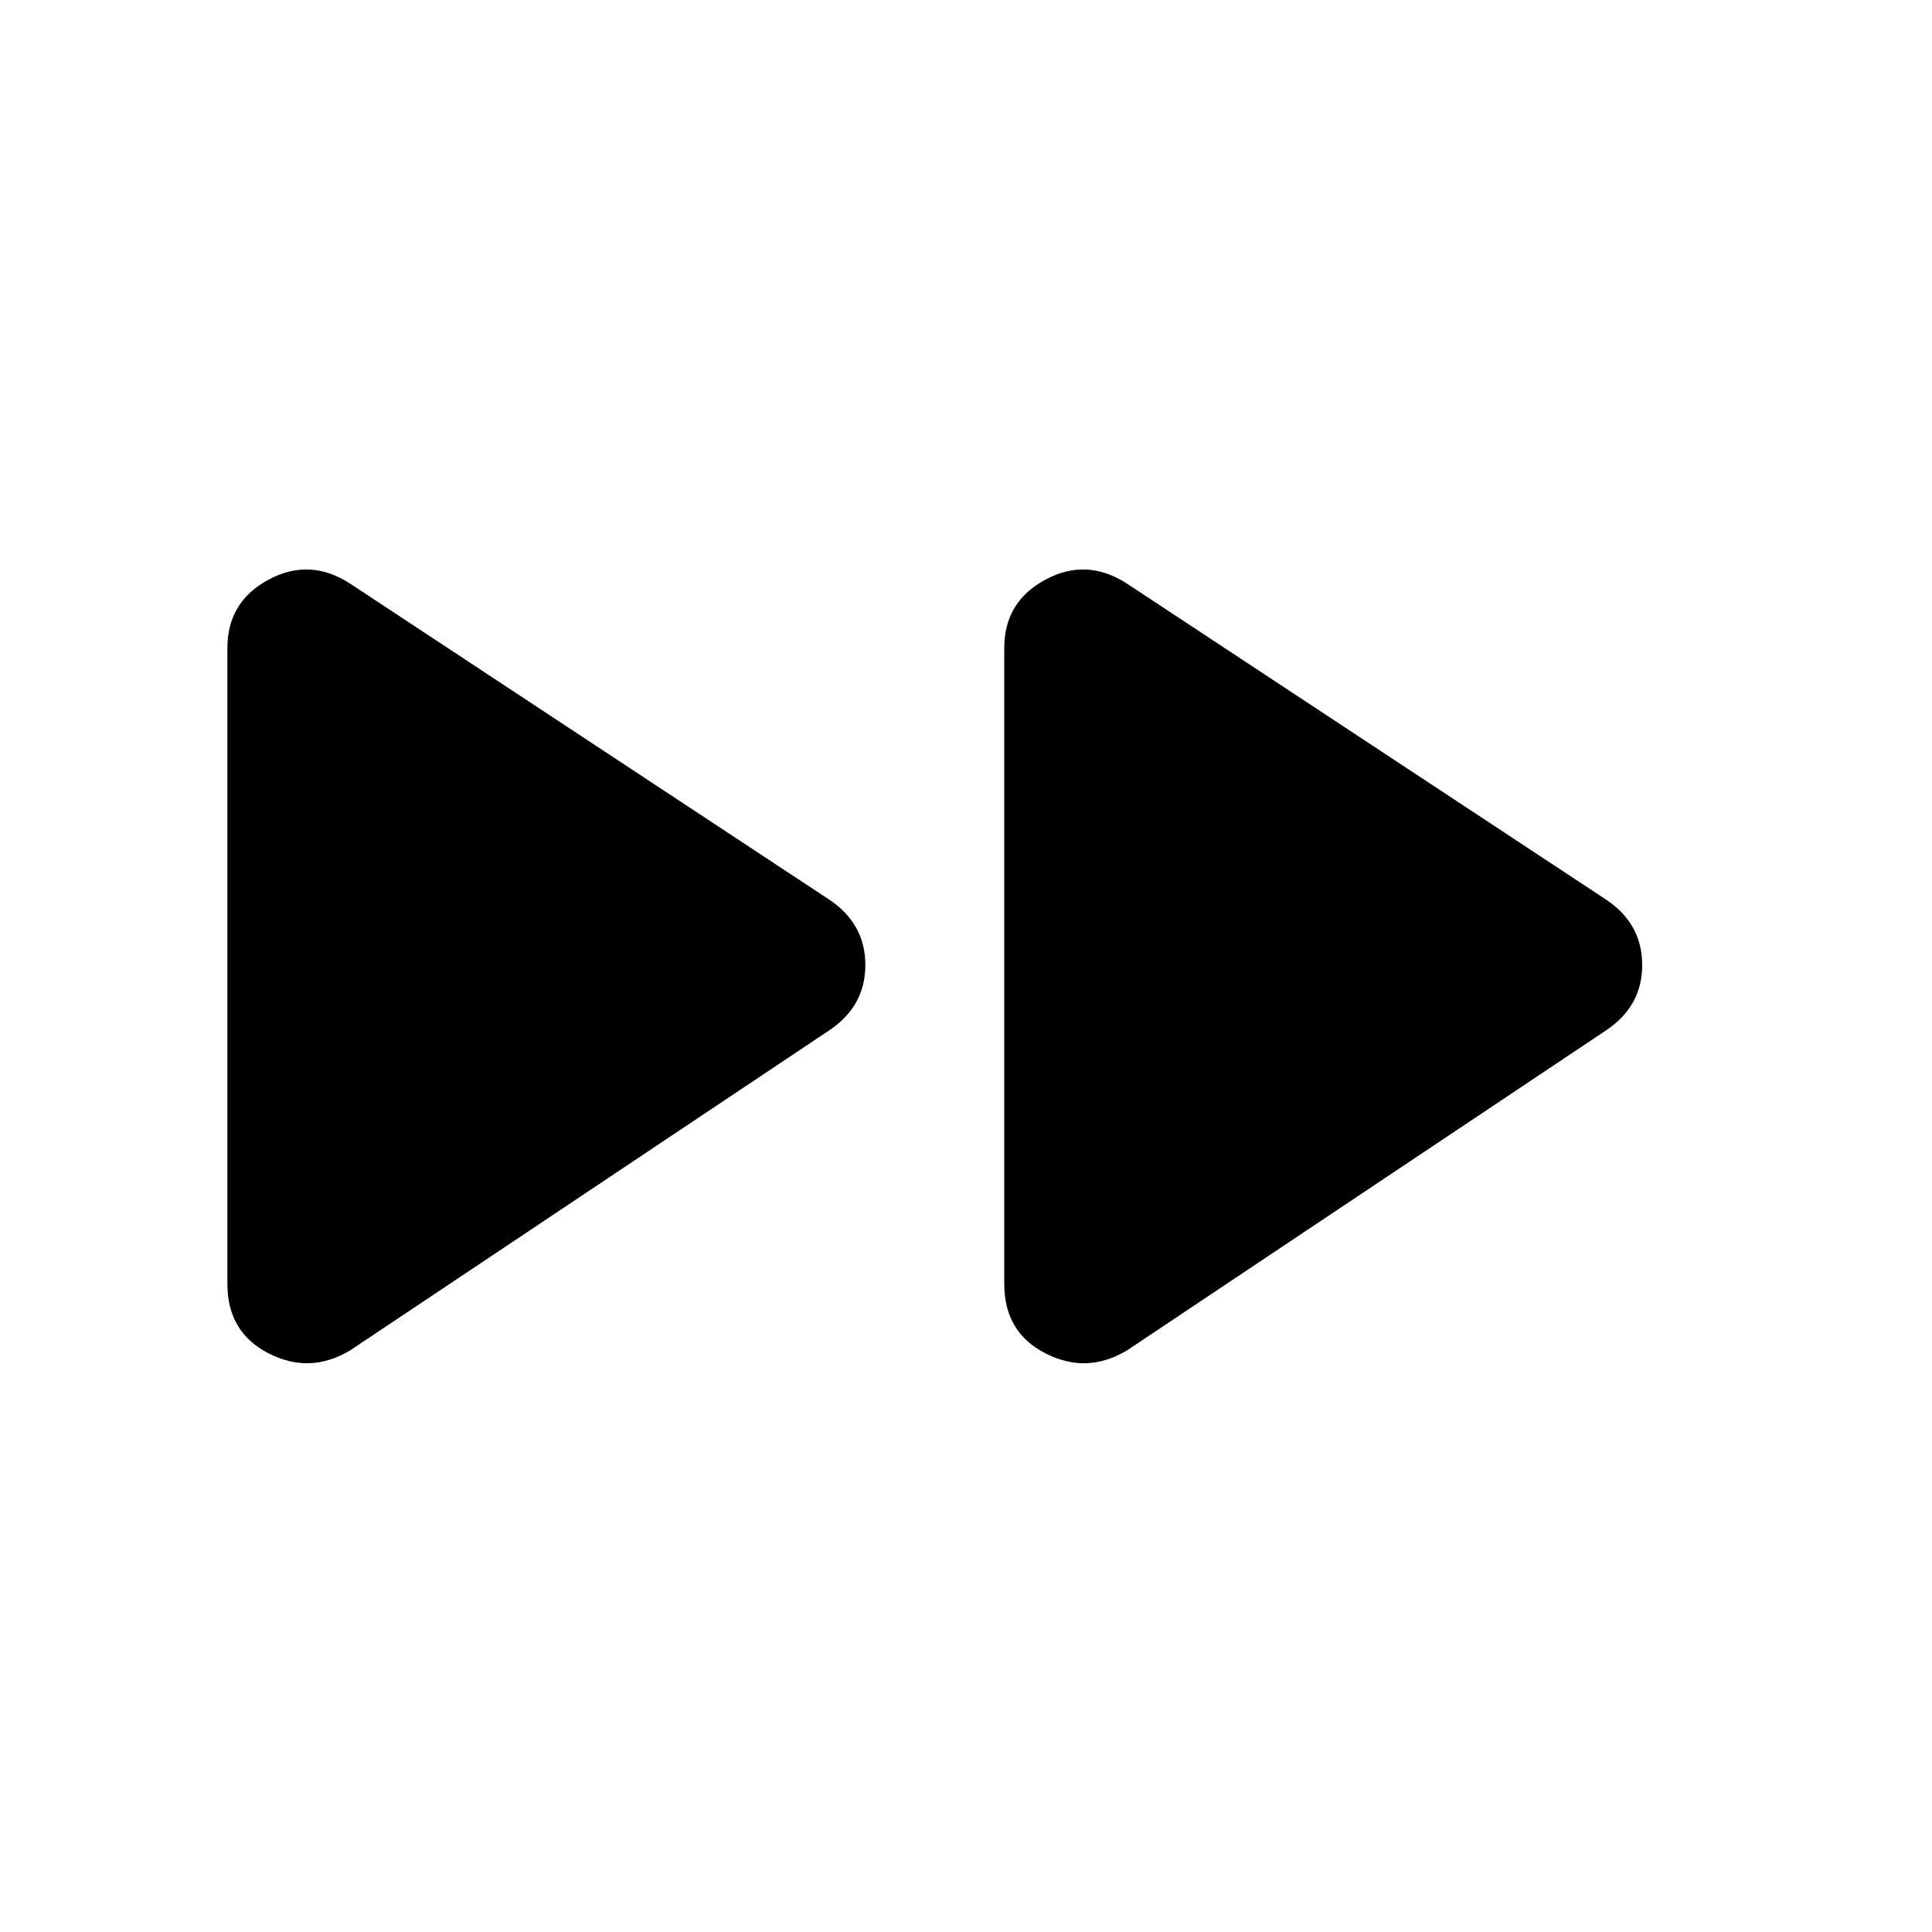 <svg xmlns="http://www.w3.org/2000/svg" height="20" width="20"><path d="M3.625 13.979q-.417.25-.844.031-.427-.218-.427-.718V6.708q0-.479.427-.708.427-.229.844.042l4.958 3.27q.375.25.375.678 0 .427-.375.677Zm8.042 0q-.417.25-.844.031-.427-.218-.427-.718V6.708q0-.479.427-.708.427-.229.844.042l4.958 3.27q.375.25.375.678 0 .427-.375.677Z"/></svg>